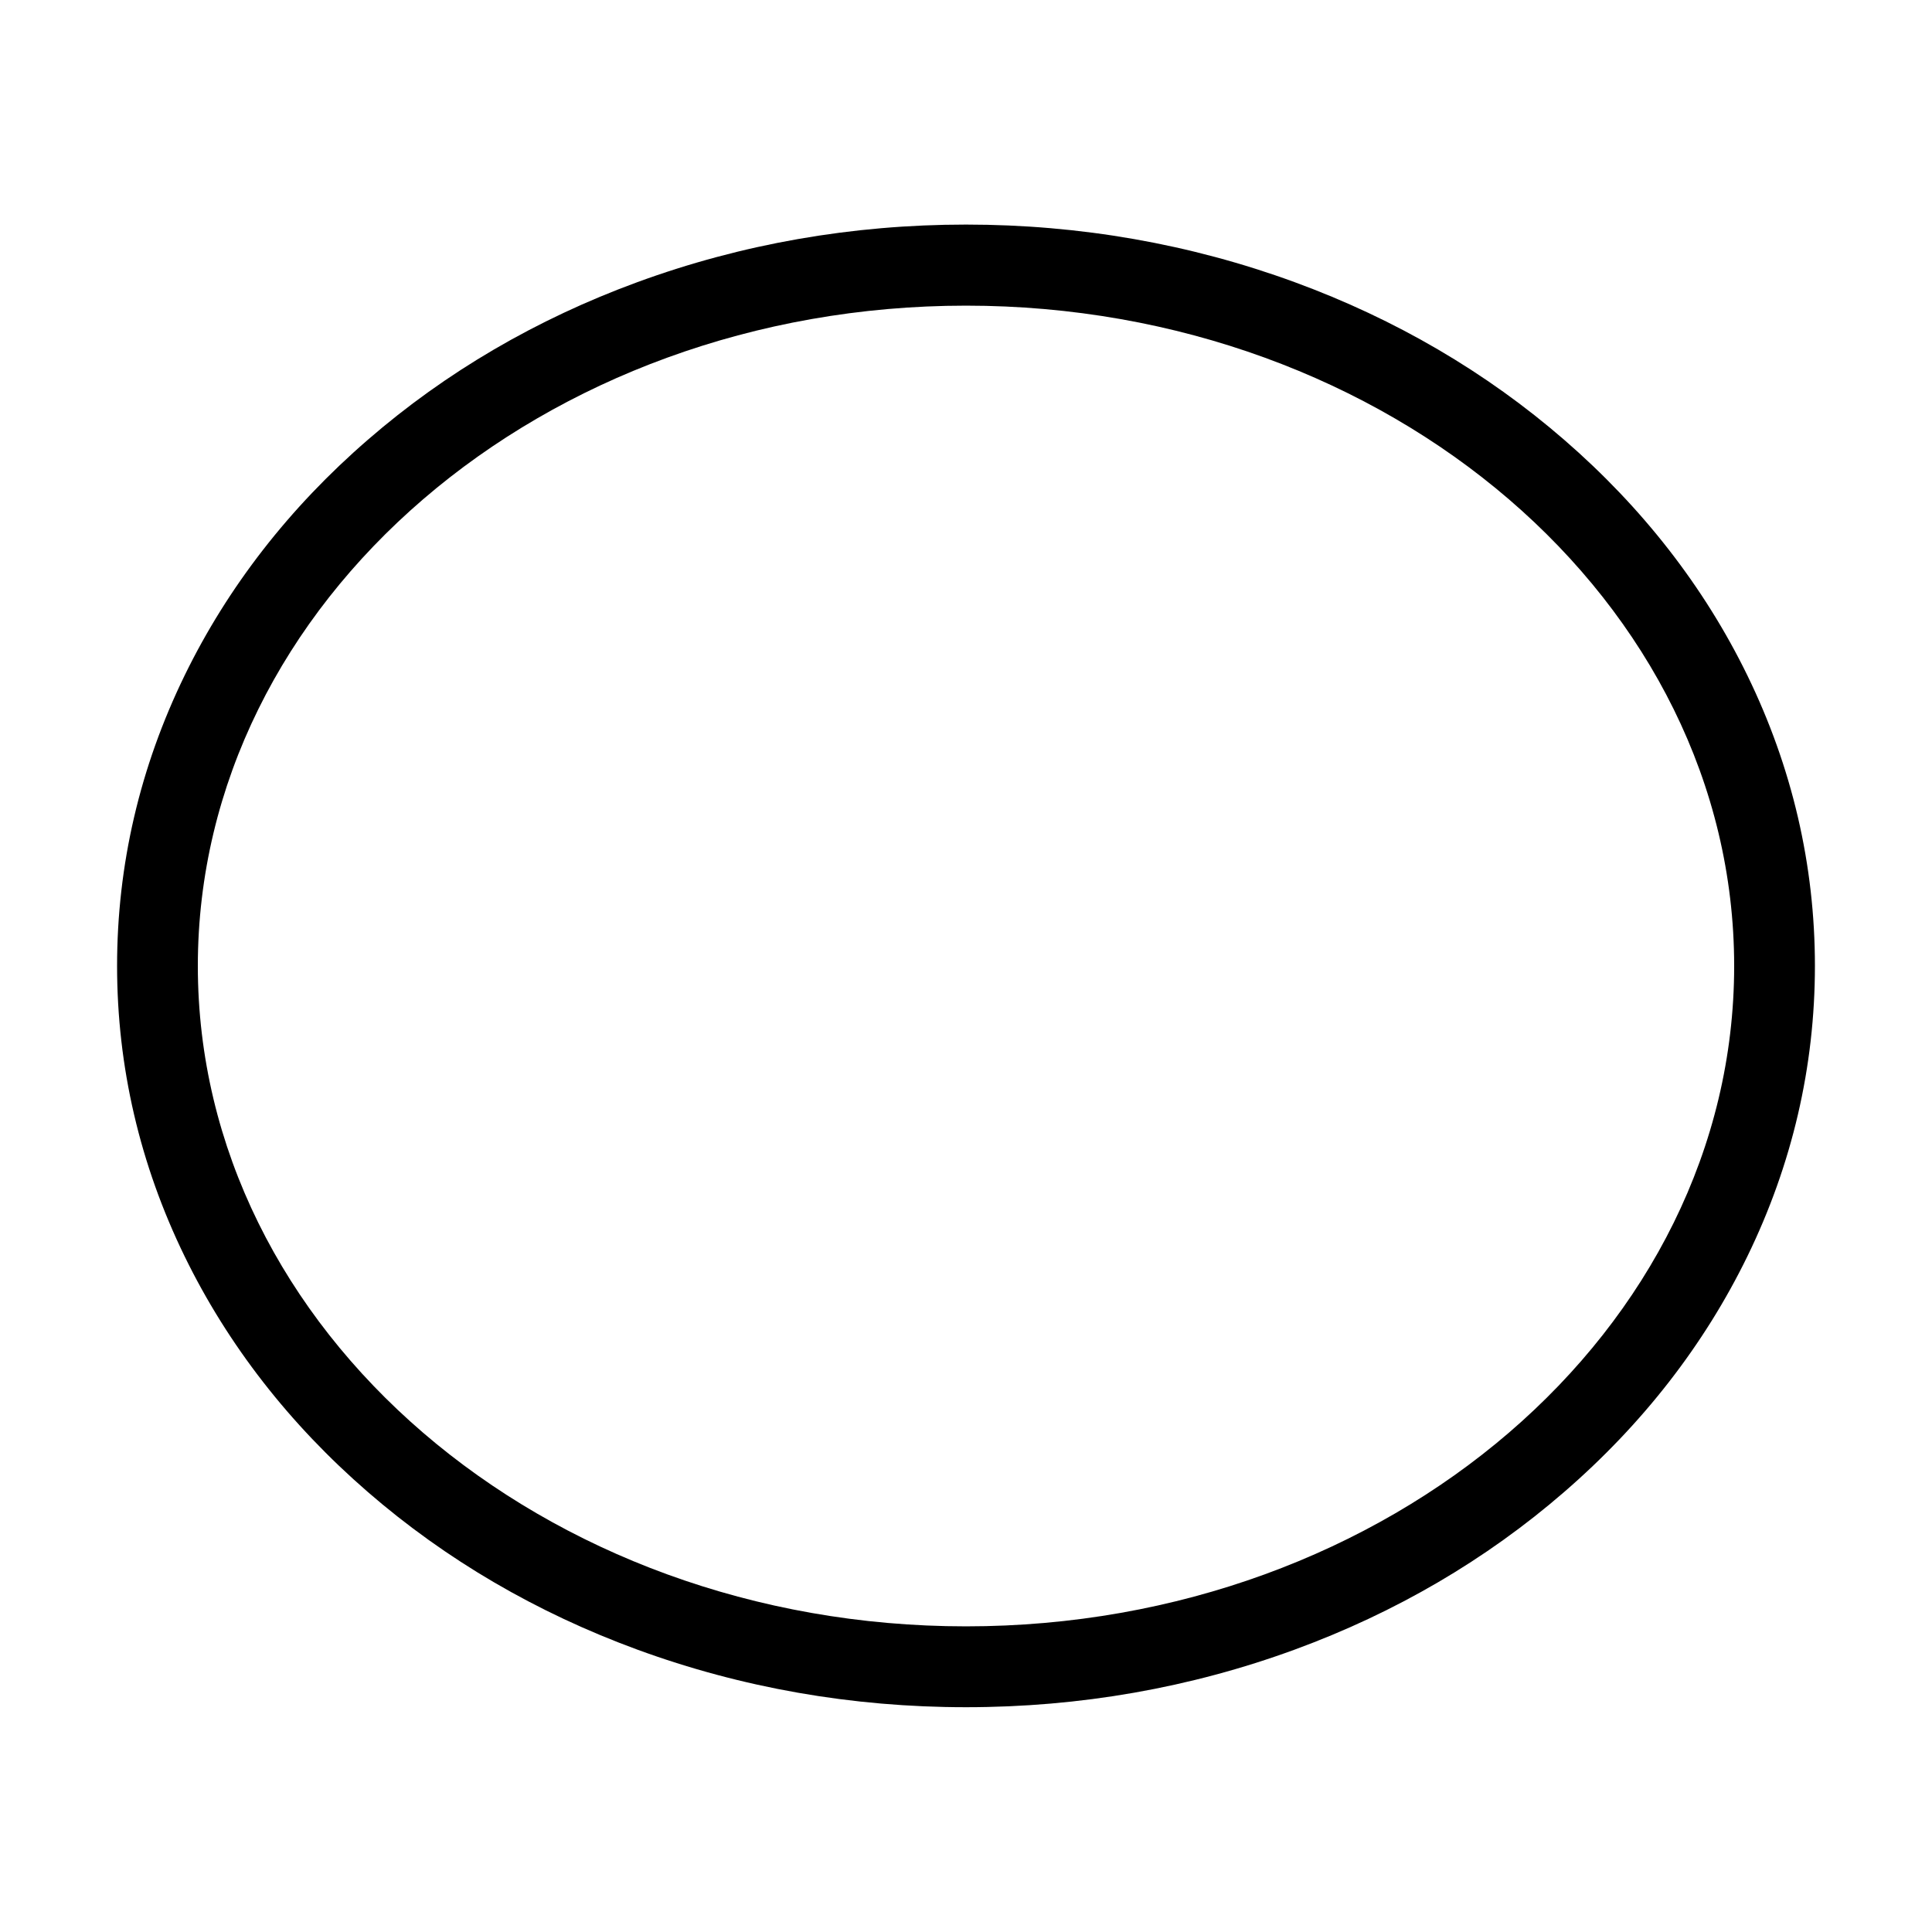 <?xml version="1.0" encoding="iso-8859-1"?>
<!-- Generator: Adobe Illustrator 19.2.0, SVG Export Plug-In . SVG Version: 6.00 Build 0)  -->
<svg version="1.1" id="Layer_1" xmlns="http://www.w3.org/2000/svg" xmlns:xlink="http://www.w3.org/1999/xlink" x="0px" y="0px"
	 width="1792px" height="1792px" viewBox="0 0 1792 1792" enable-background="new 0 0 1792 1792" xml:space="preserve">
<path d="M896,1583.5c-105.7,0-208.2-18-304.8-53.4c-93.6-34.3-177.7-83.5-250-146.2c-72.7-63-129.9-136.5-169.9-218.5
	c-41.6-85.3-62.7-176-62.7-269.5s21.1-184.2,62.7-269.5c40-82,97.1-155.5,169.9-218.5c72.3-62.7,156.4-111.9,250-146.2
	c96.6-35.4,199.2-53.4,304.8-53.4s208.2,18,304.8,53.4c93.6,34.3,177.7,83.5,250,146.2c72.7,63,129.9,136.5,169.9,218.5
	c41.6,85.3,62.7,176,62.7,269.5s-21.1,184.2-62.7,269.5c-40,82-97.1,155.5-169.9,218.5c-72.3,62.7-156.4,111.9-250,146.2
	C1104.2,1565.5,1001.7,1583.5,896,1583.5z M896,283.5c-392.8,0-712.5,274.8-712.5,612.5s319.6,612.5,712.5,612.5
	c392.8,0,712.5-274.8,712.5-612.5S1288.8,283.5,896,283.5z"/>
</svg>

